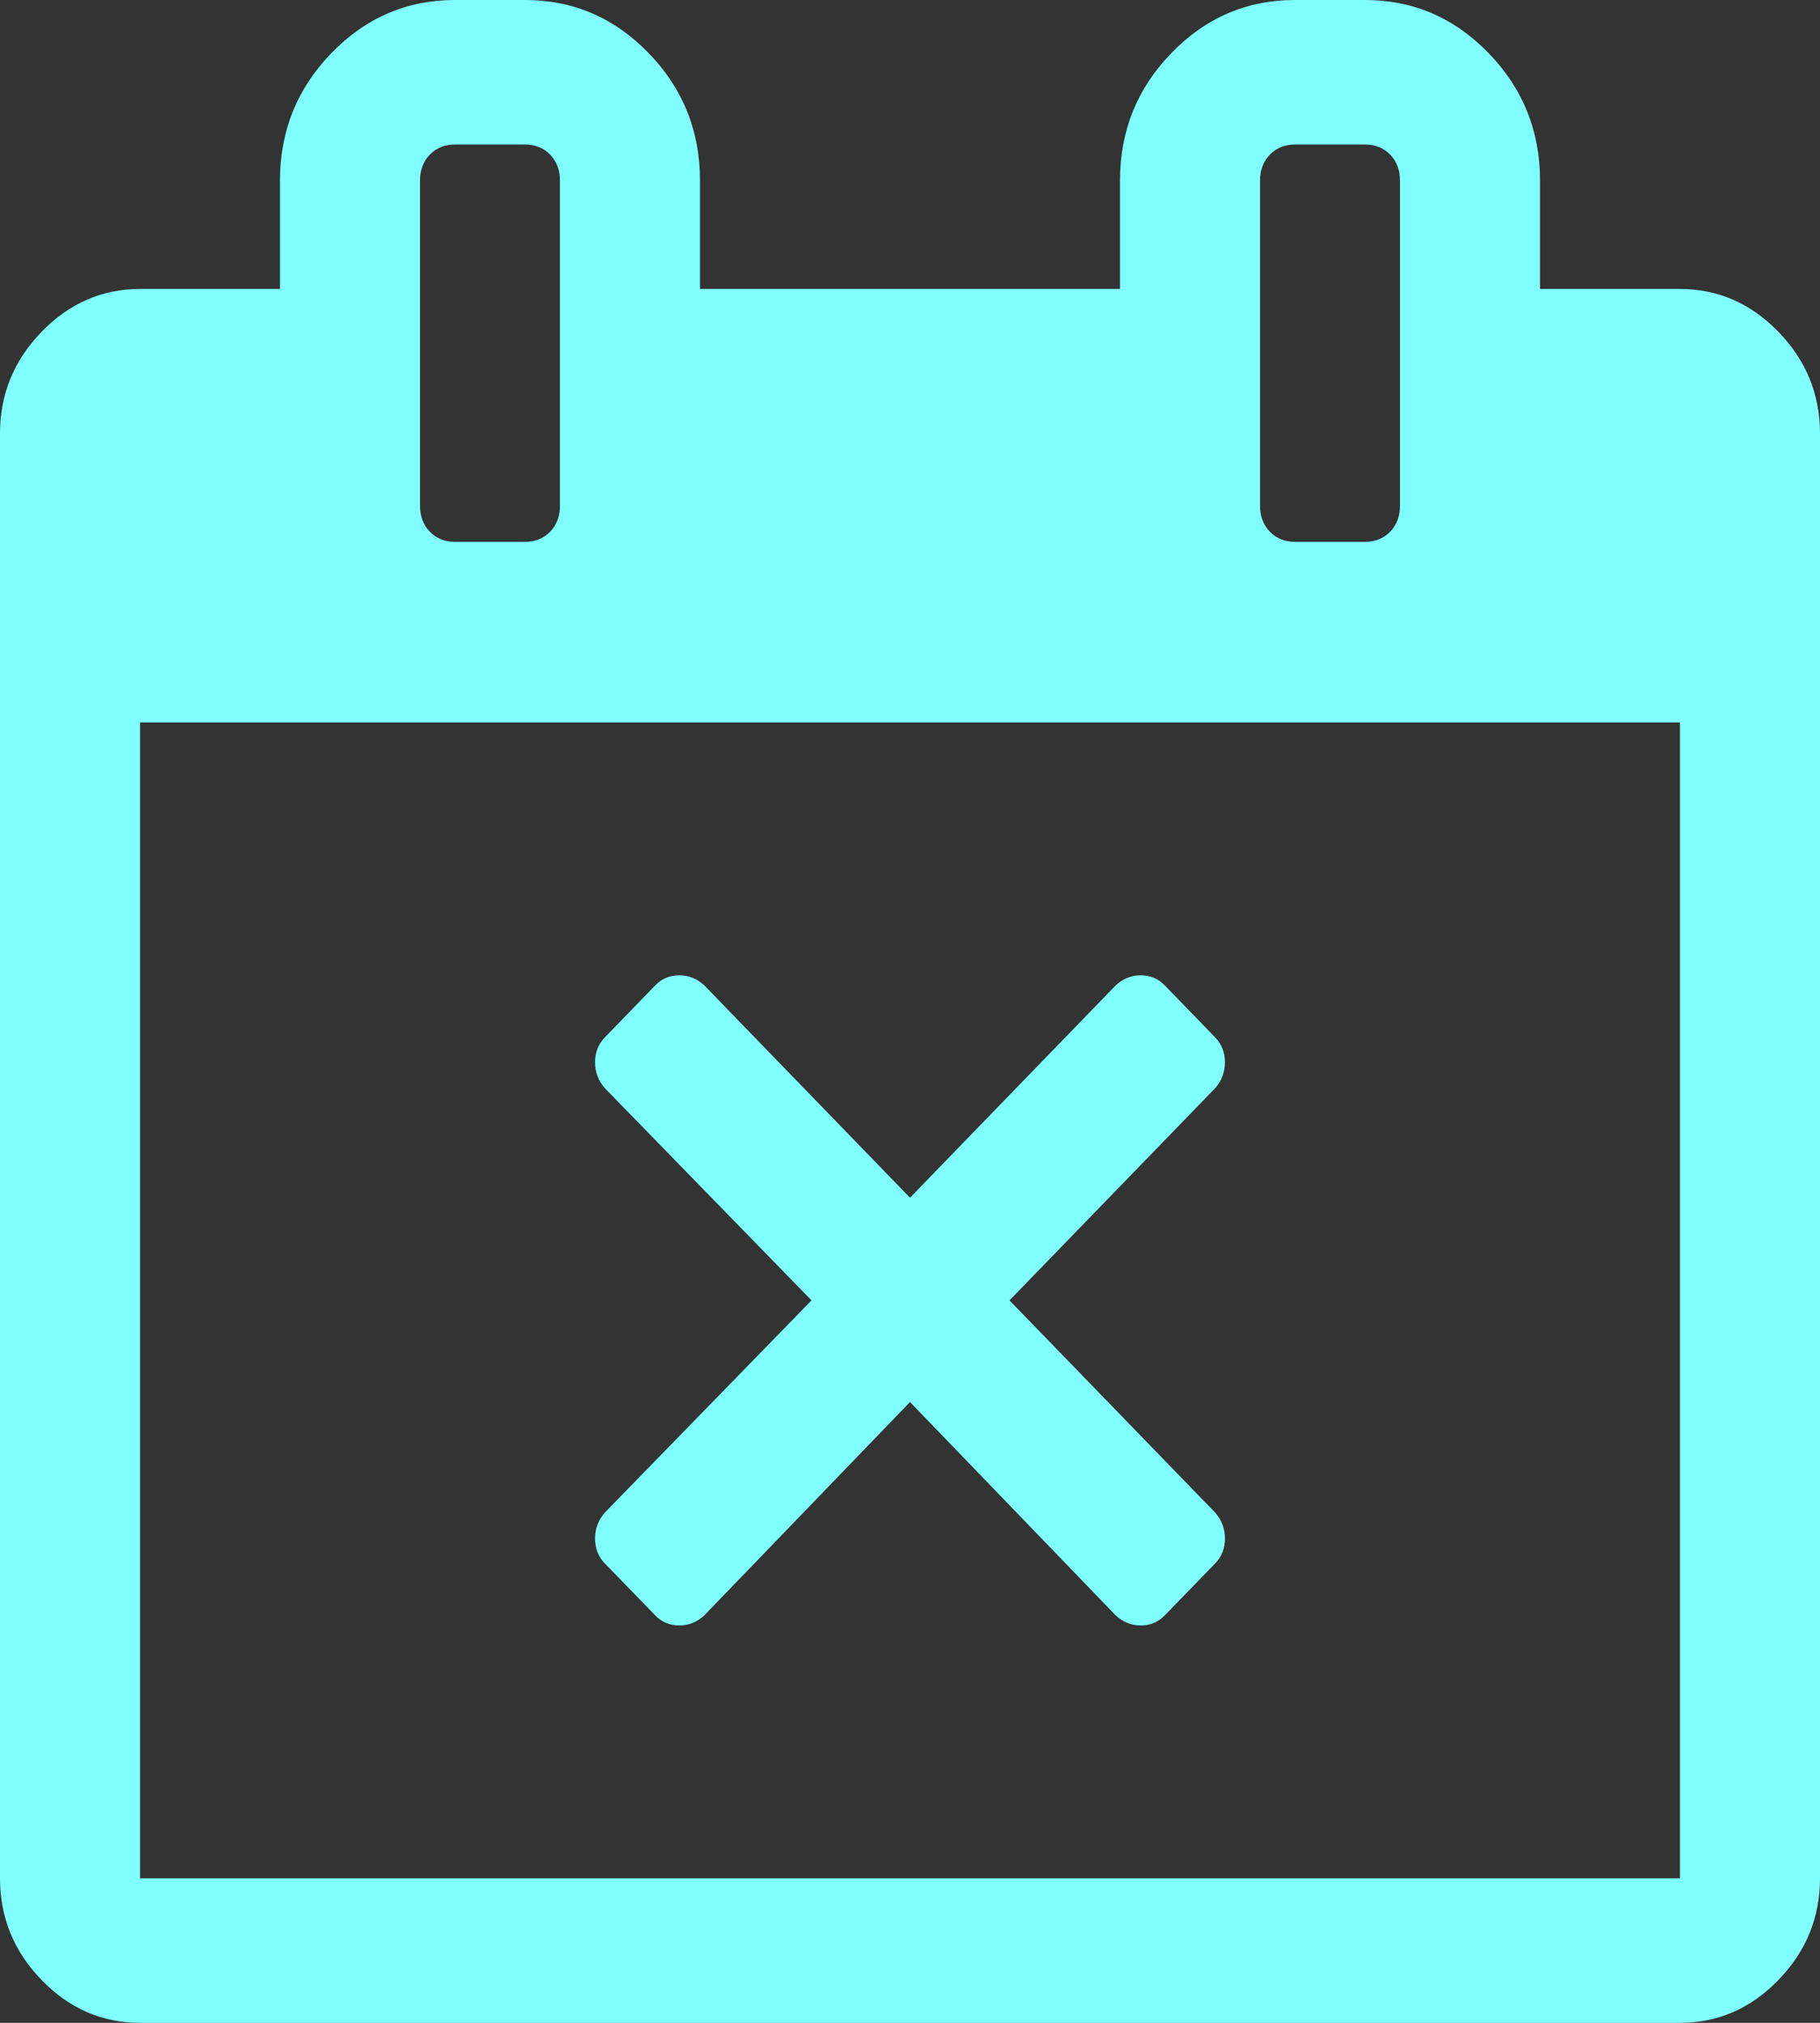 ﻿<?xml version="1.0" encoding="utf-8"?>
<svg version="1.1" xmlns:xlink="http://www.w3.org/1999/xlink" width="18px" height="20px" xmlns="http://www.w3.org/2000/svg">
  <rect width="100%" height="100%" fill="#333333" stroke="none"/>
  <g transform="matrix(1 0 0 1 -28 -97 )">
    <path d="M 12.115 15.212  C 12.115 15.309  12.083 15.391  12.018 15.458  L 11.52 15.971  C 11.456 16.038  11.376 16.071  11.282 16.071  C 11.189 16.071  11.106 16.038  11.034 15.971  L 9 13.862  L 6.966 15.971  C 6.894 16.038  6.811 16.071  6.718 16.071  C 6.624 16.071  6.544 16.038  6.48 15.971  L 5.982 15.458  C 5.917 15.391  5.885 15.309  5.885 15.212  C 5.885 15.115  5.917 15.03  5.982 14.955  L 8.026 12.857  L 5.982 10.759  C 5.917 10.685  5.885 10.599  5.885 10.502  C 5.885 10.406  5.917 10.324  5.982 10.257  L 6.48 9.743  C 6.544 9.676  6.624 9.643  6.718 9.643  C 6.811 9.643  6.894 9.676  6.966 9.743  L 9 11.842  L 11.034 9.743  C 11.106 9.676  11.189 9.643  11.282 9.643  C 11.376 9.643  11.456 9.676  11.52 9.743  L 12.018 10.257  C 12.083 10.324  12.115 10.406  12.115 10.502  C 12.115 10.599  12.083 10.685  12.018 10.759  L 9.984 12.857  L 12.018 14.955  C 12.083 15.03  12.115 15.115  12.115 15.212  Z M 1.385 7.143  L 1.385 18.571  L 16.615 18.571  L 16.615 7.143  L 1.385 7.143  Z M 5.441 5.257  C 5.506 5.19  5.538 5.104  5.538 5  L 5.538 1.786  C 5.538 1.682  5.506 1.596  5.441 1.529  C 5.376 1.462  5.293 1.429  5.192 1.429  L 4.5 1.429  C 4.399 1.429  4.316 1.462  4.251 1.529  C 4.186 1.596  4.154 1.682  4.154 1.786  L 4.154 5  C 4.154 5.104  4.186 5.19  4.251 5.257  C 4.316 5.324  4.399 5.357  4.5 5.357  L 5.192 5.357  C 5.293 5.357  5.376 5.324  5.441 5.257  Z M 13.749 5.257  C 13.814 5.19  13.846 5.104  13.846 5  L 13.846 1.786  C 13.846 1.682  13.814 1.596  13.749 1.529  C 13.684 1.462  13.601 1.429  13.5 1.429  L 12.808 1.429  C 12.707 1.429  12.624 1.462  12.559 1.529  C 12.494 1.596  12.462 1.682  12.462 1.786  L 12.462 5  C 12.462 5.104  12.494 5.19  12.559 5.257  C 12.624 5.324  12.707 5.357  12.808 5.357  L 13.5 5.357  C 13.601 5.357  13.684 5.324  13.749 5.257  Z M 17.589 3.281  C 17.863 3.564  18 3.899  18 4.286  L 18 18.571  C 18 18.958  17.863 19.293  17.589 19.576  C 17.315 19.859  16.99 20  16.615 20  L 1.385 20  C 1.01 20  0.685 19.859  0.411 19.576  C 0.137 19.293  0 18.958  0 18.571  L 0 4.286  C 0 3.899  0.137 3.564  0.411 3.281  C 0.685 2.999  1.01 2.857  1.385 2.857  L 2.769 2.857  L 2.769 1.786  C 2.769 1.295  2.939 0.874  3.278 0.525  C 3.617 0.175  4.024 0  4.5 0  L 5.192 0  C 5.668 0  6.076 0.175  6.415 0.525  C 6.754 0.874  6.923 1.295  6.923 1.786  L 6.923 2.857  L 11.077 2.857  L 11.077 1.786  C 11.077 1.295  11.246 0.874  11.585 0.525  C 11.924 0.175  12.332 0  12.808 0  L 13.5 0  C 13.976 0  14.383 0.175  14.722 0.525  C 15.061 0.874  15.231 1.295  15.231 1.786  L 15.231 2.857  L 16.615 2.857  C 16.99 2.857  17.315 2.999  17.589 3.281  Z " fill-rule="nonzero" fill="#80ffff" stroke="none" transform="matrix(1 0 0 1 28 97 )" />
  </g>
</svg>